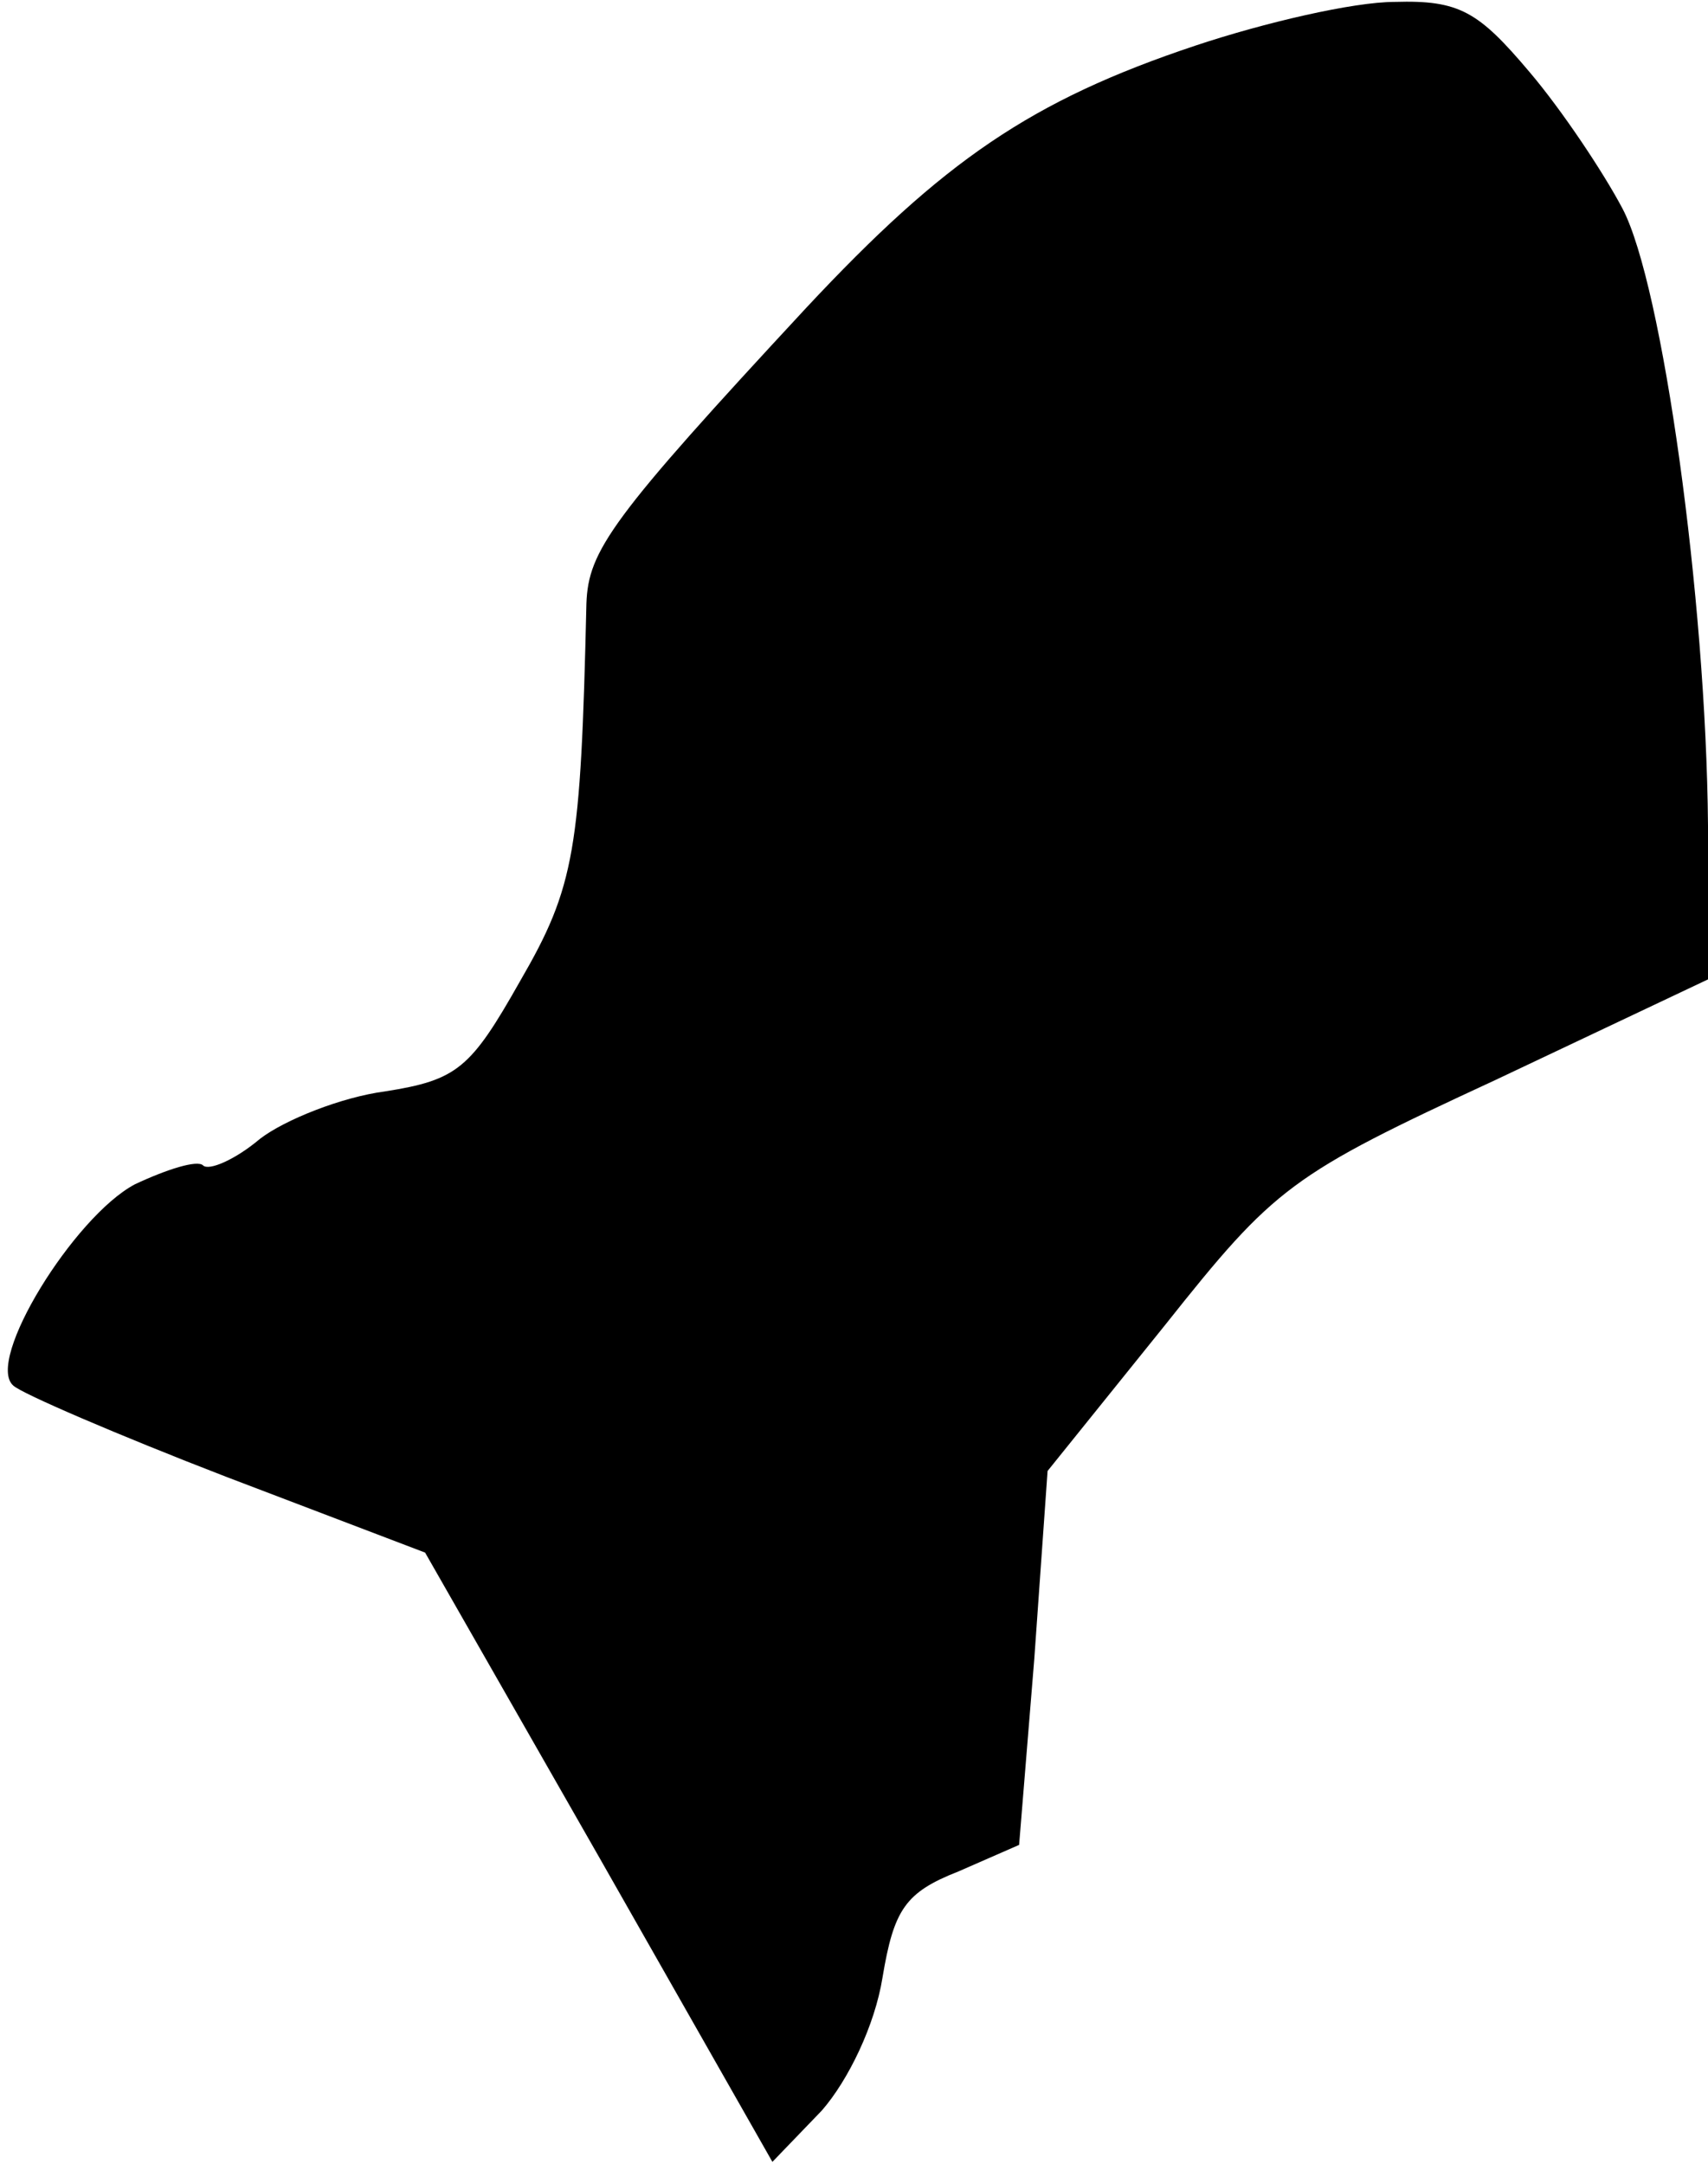 <?xml version="1.0" standalone="no"?>
<!DOCTYPE svg PUBLIC "-//W3C//DTD SVG 20010904//EN"
 "http://www.w3.org/TR/2001/REC-SVG-20010904/DTD/svg10.dtd">
<svg version="1.0" xmlns="http://www.w3.org/2000/svg"
 width="90pt" height="114pt" viewBox="0 0 90 114"
 preserveAspectRatio="xMidYMid meet">
<g transform="translate(0,114) scale(0.1,-0.1)"
fill="#000000" stroke="none">
<path fill="#000000" stroke="none" d="M630 1116 c-87 -29 -133 -61 -205 -138
-103 -111 -115 -128 -116 -156 -3 -130 -6 -149 -35 -199 -26 -46 -33 -52 -71
-58 -23 -3 -53 -15 -66 -25 -13 -11 -27 -17 -30 -14 -3 3 -19 -2 -36 -10 -32
-17 -79 -93 -64 -106 4 -4 55 -26 112 -48 l105 -40 92 -161 91 -160 26 27 c14
16 28 45 32 70 6 36 12 45 40 56 l32 14 8 98 7 99 62 77 c58 73 66 79 174 129
l112 53 0 81 c-1 120 -24 285 -45 325 -10 19 -32 52 -49 72 -27 32 -37 38 -71
37 -22 0 -69 -11 -105 -23z"/>
</g>
</svg>
